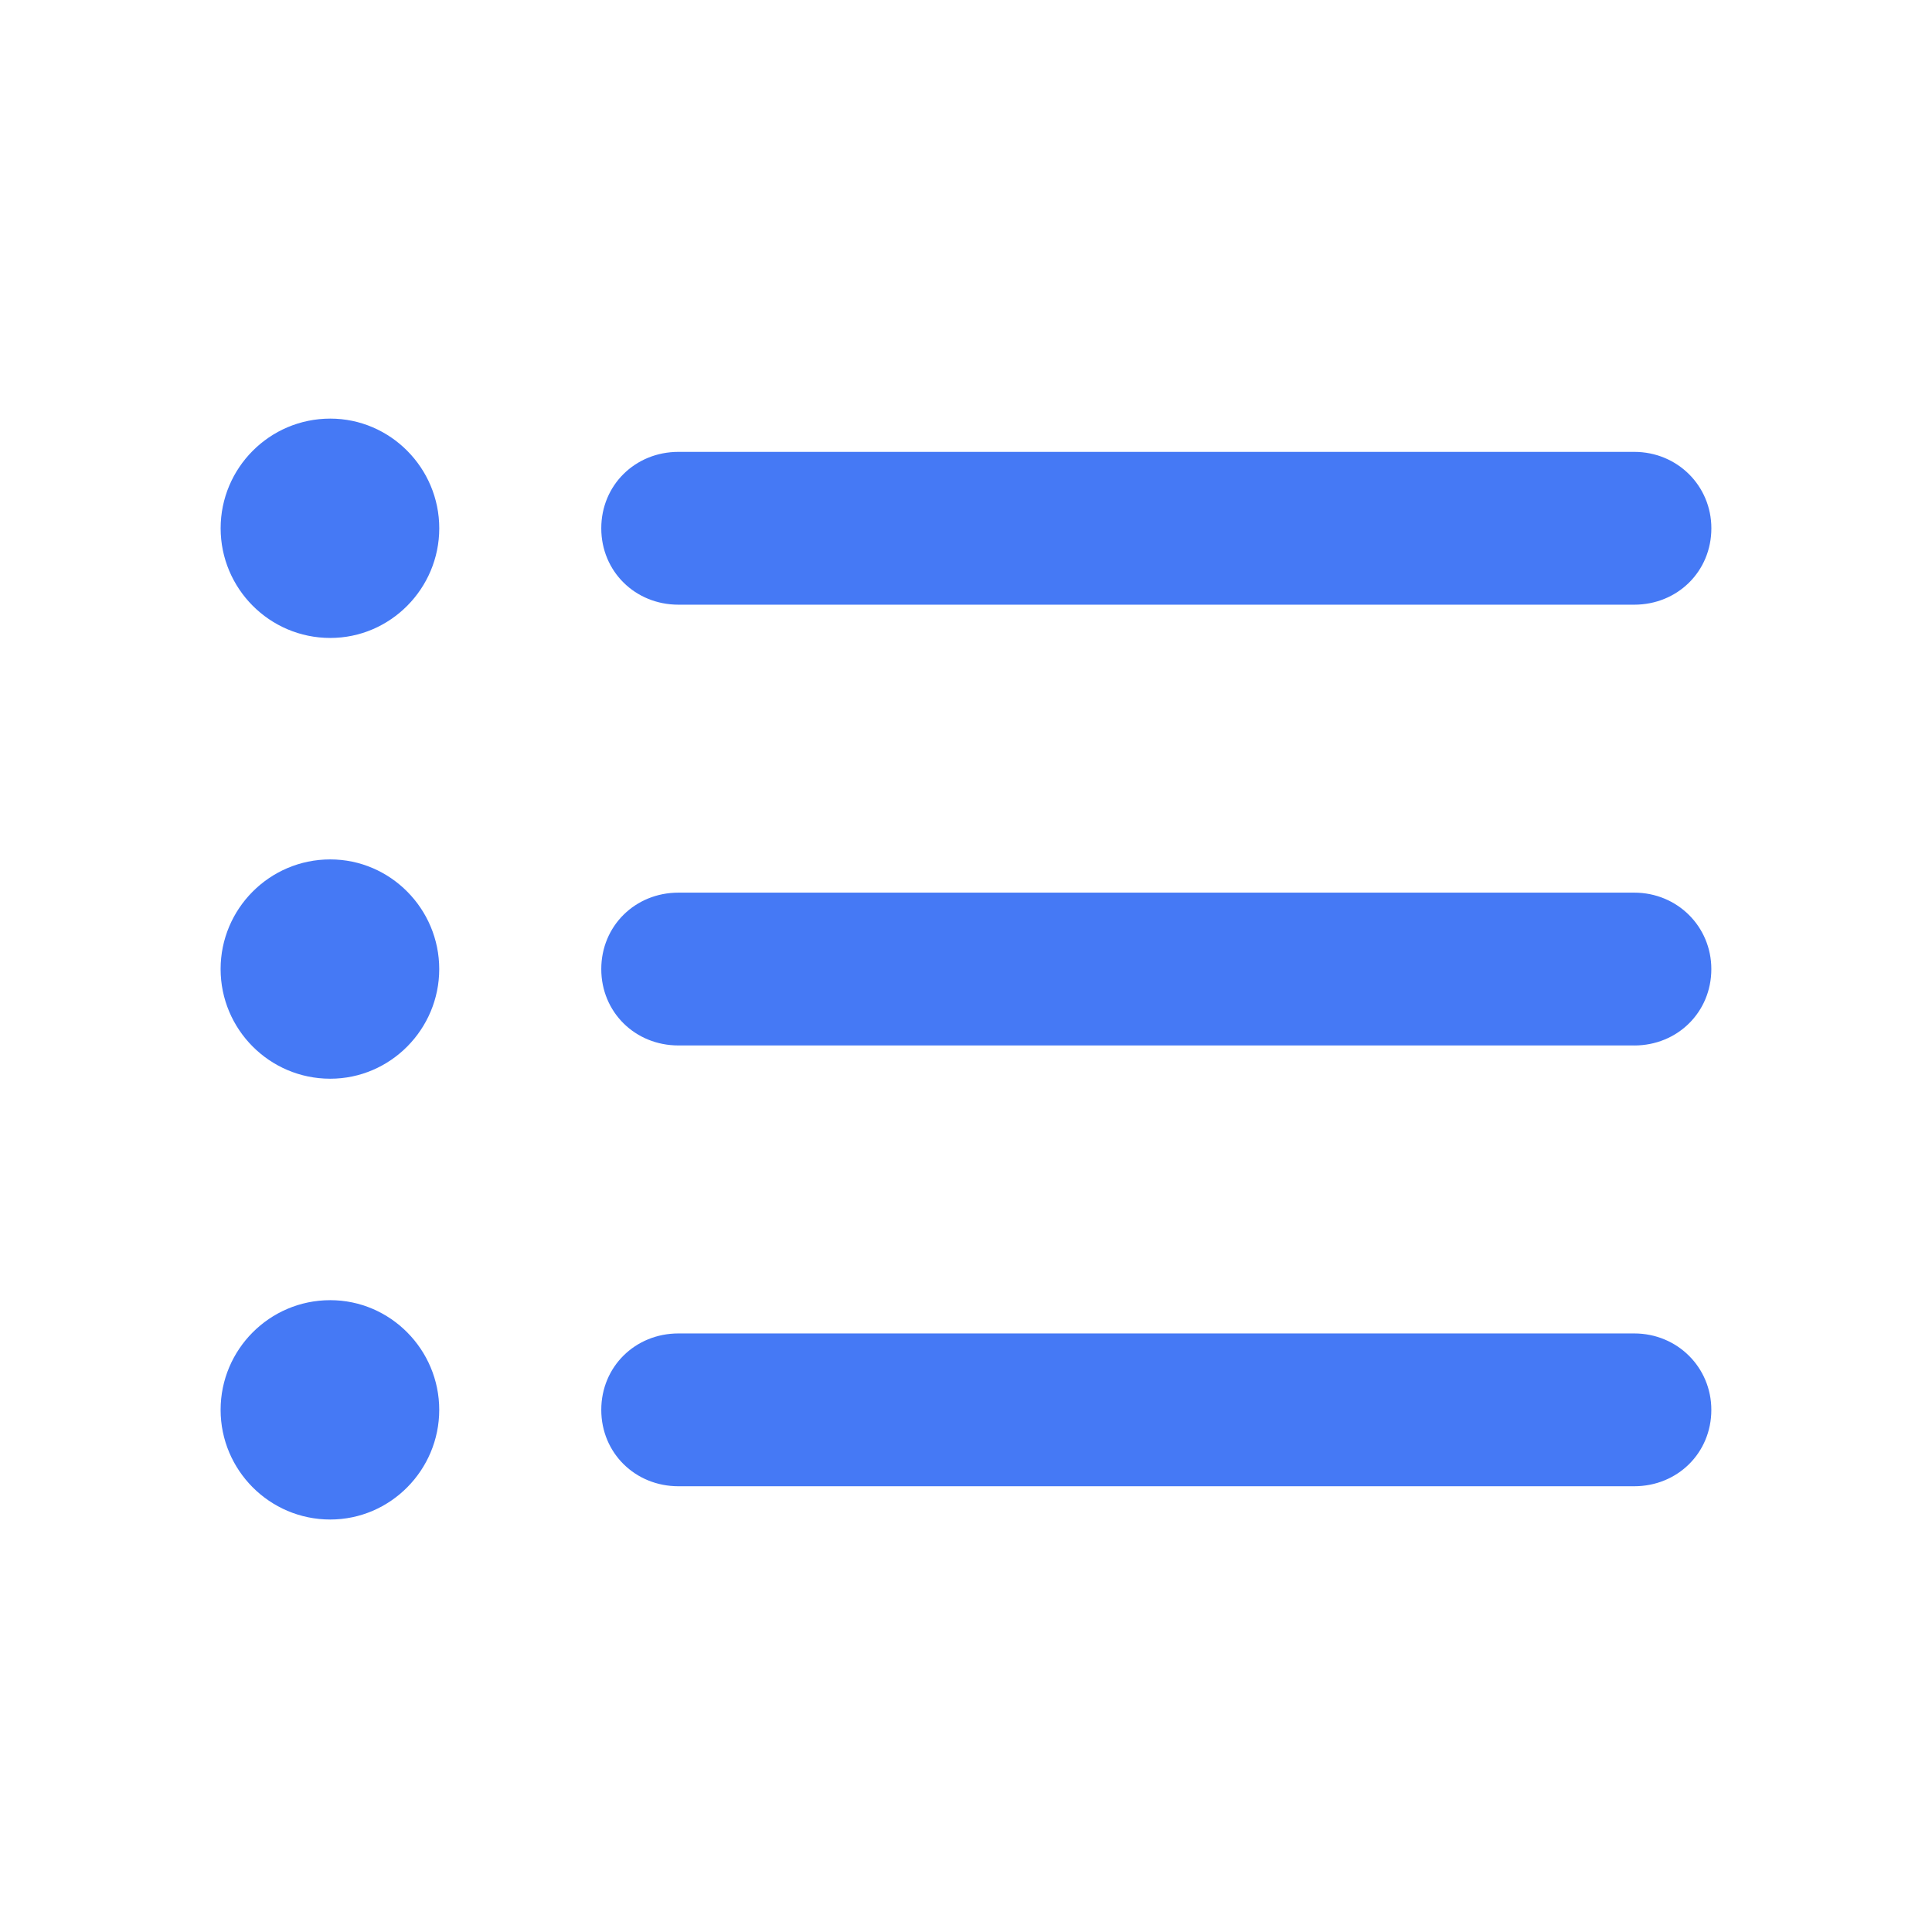 <svg width="64" height="64" viewBox="0 0 64 64" fill="rgb(69, 121, 245)" xmlns="http://www.w3.org/2000/svg">
<path stroke-width="8" d="M10.941 21.133C12.934 21.133 14.551 19.493 14.551 17.5C14.551 15.508 12.934 13.867 10.941 13.867C8.926 13.867 7.309 15.507 7.309 17.5C7.309 19.492 8.926 21.133 10.941 21.133ZM54.137 20.031C55.567 20.031 56.691 18.93 56.691 17.5C56.691 16.094 55.566 14.969 54.137 14.969H22.473C21.043 14.969 19.918 16.07 19.918 17.5C19.918 18.93 21.043 20.031 22.473 20.031H54.137ZM10.94 35.734C12.933 35.734 14.55 34.094 14.55 32.102C14.55 30.109 12.933 28.469 10.94 28.469C8.925 28.469 7.308 30.109 7.308 32.102C7.308 34.094 8.925 35.734 10.94 35.734ZM54.136 34.633C55.566 34.633 56.69 33.531 56.69 32.102C56.69 30.695 55.565 29.57 54.136 29.57H22.473C21.043 29.57 19.918 30.672 19.918 32.102C19.918 33.532 21.043 34.632 22.473 34.632H54.137L54.136 34.633ZM10.94 50.336C12.933 50.336 14.55 48.696 14.55 46.703C14.55 44.711 12.933 43.07 10.94 43.07C8.925 43.07 7.308 44.71 7.308 46.703C7.308 48.695 8.925 50.336 10.94 50.336ZM54.136 49.234C55.566 49.234 56.69 48.133 56.69 46.704C56.69 45.297 55.565 44.172 54.136 44.172H22.473C21.043 44.172 19.918 45.273 19.918 46.703C19.918 48.133 21.043 49.234 22.473 49.234H54.137H54.136Z" fill="#4579F5"/>
</svg>
